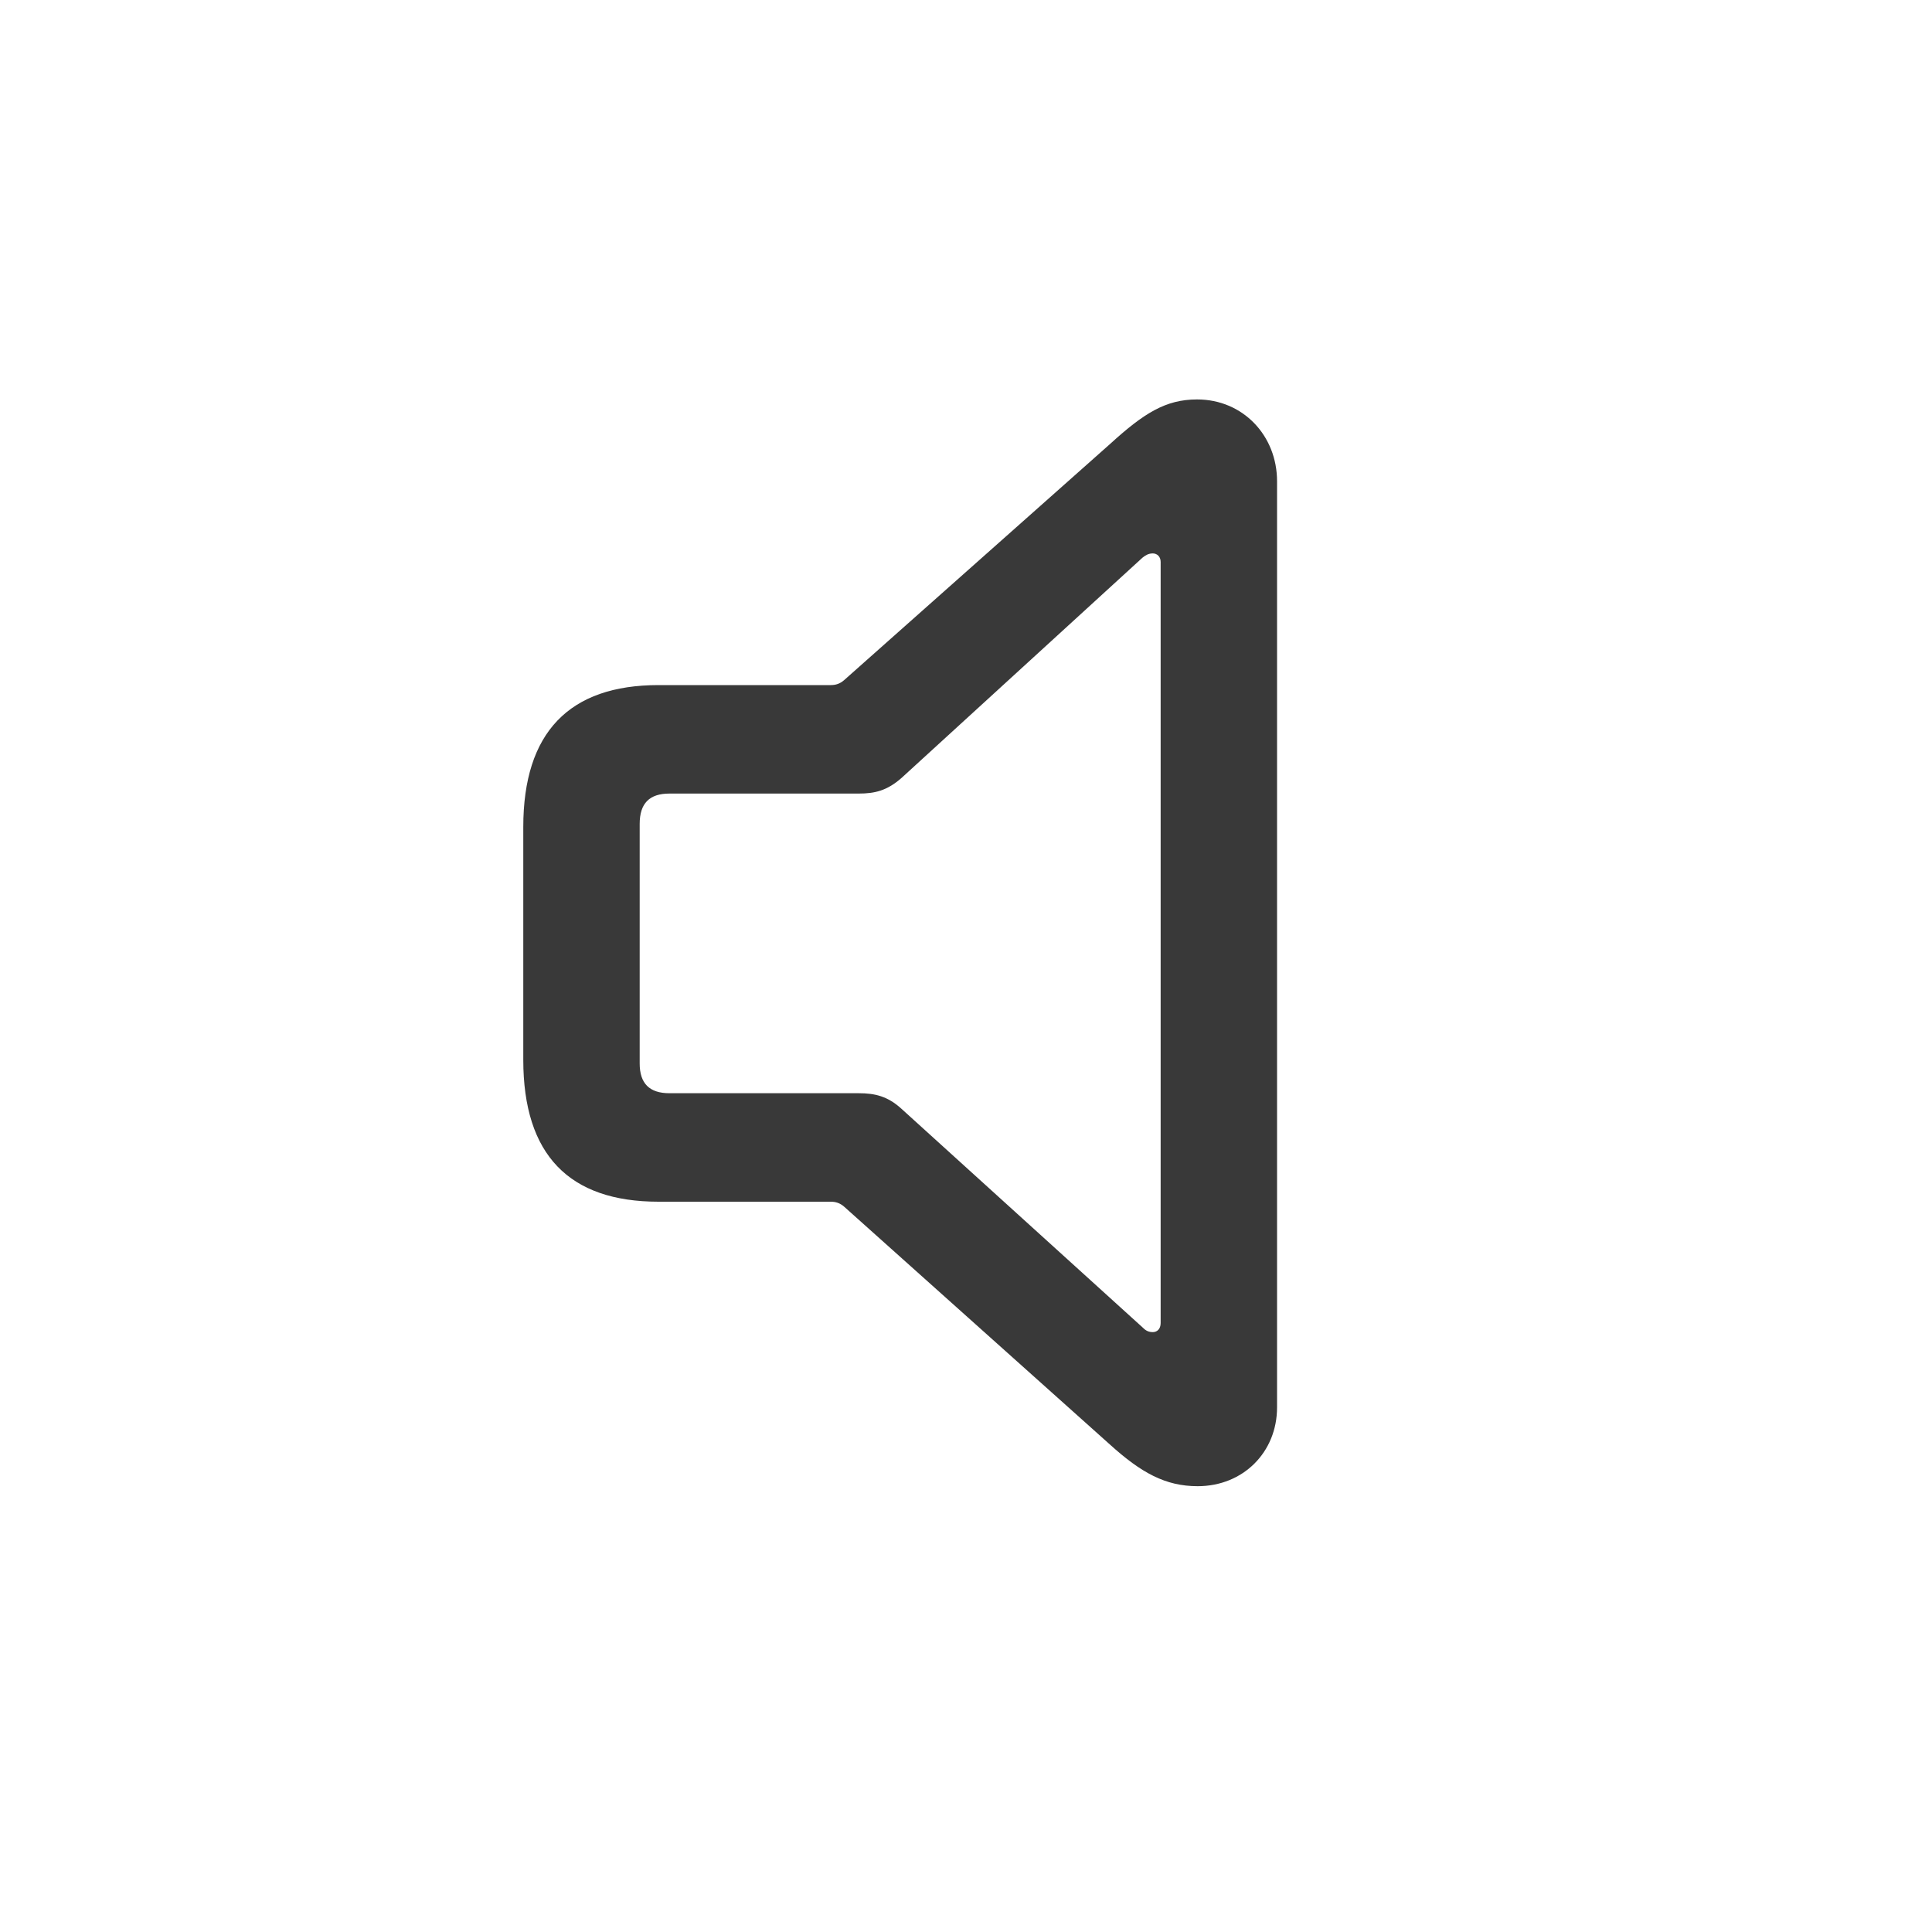 <svg width="20" height="20" viewBox="0 0 20 20" fill="none" xmlns="http://www.w3.org/2000/svg">
<path d="M6.817 12.44H8.6C8.65 12.44 8.694 12.453 8.738 12.491L11.488 14.952C11.814 15.247 12.065 15.385 12.398 15.385C12.869 15.385 13.22 15.033 13.22 14.569V4.982C13.22 4.511 12.869 4.135 12.392 4.135C12.065 4.135 11.839 4.279 11.488 4.599L8.738 7.041C8.694 7.079 8.65 7.092 8.6 7.092H6.817C5.894 7.092 5.417 7.581 5.417 8.561V10.971C5.417 11.957 5.894 12.44 6.817 12.44ZM6.93 11.317C6.723 11.317 6.622 11.216 6.622 11.009V8.529C6.622 8.316 6.723 8.215 6.93 8.215H8.889C9.058 8.215 9.184 8.184 9.334 8.052L11.827 5.773C11.858 5.748 11.889 5.729 11.934 5.729C11.977 5.729 12.015 5.761 12.015 5.817V13.696C12.015 13.759 11.977 13.79 11.934 13.79C11.896 13.79 11.864 13.778 11.833 13.746L9.334 11.48C9.19 11.348 9.058 11.317 8.889 11.317H6.93Z" fill="#393939"/>
</svg>
